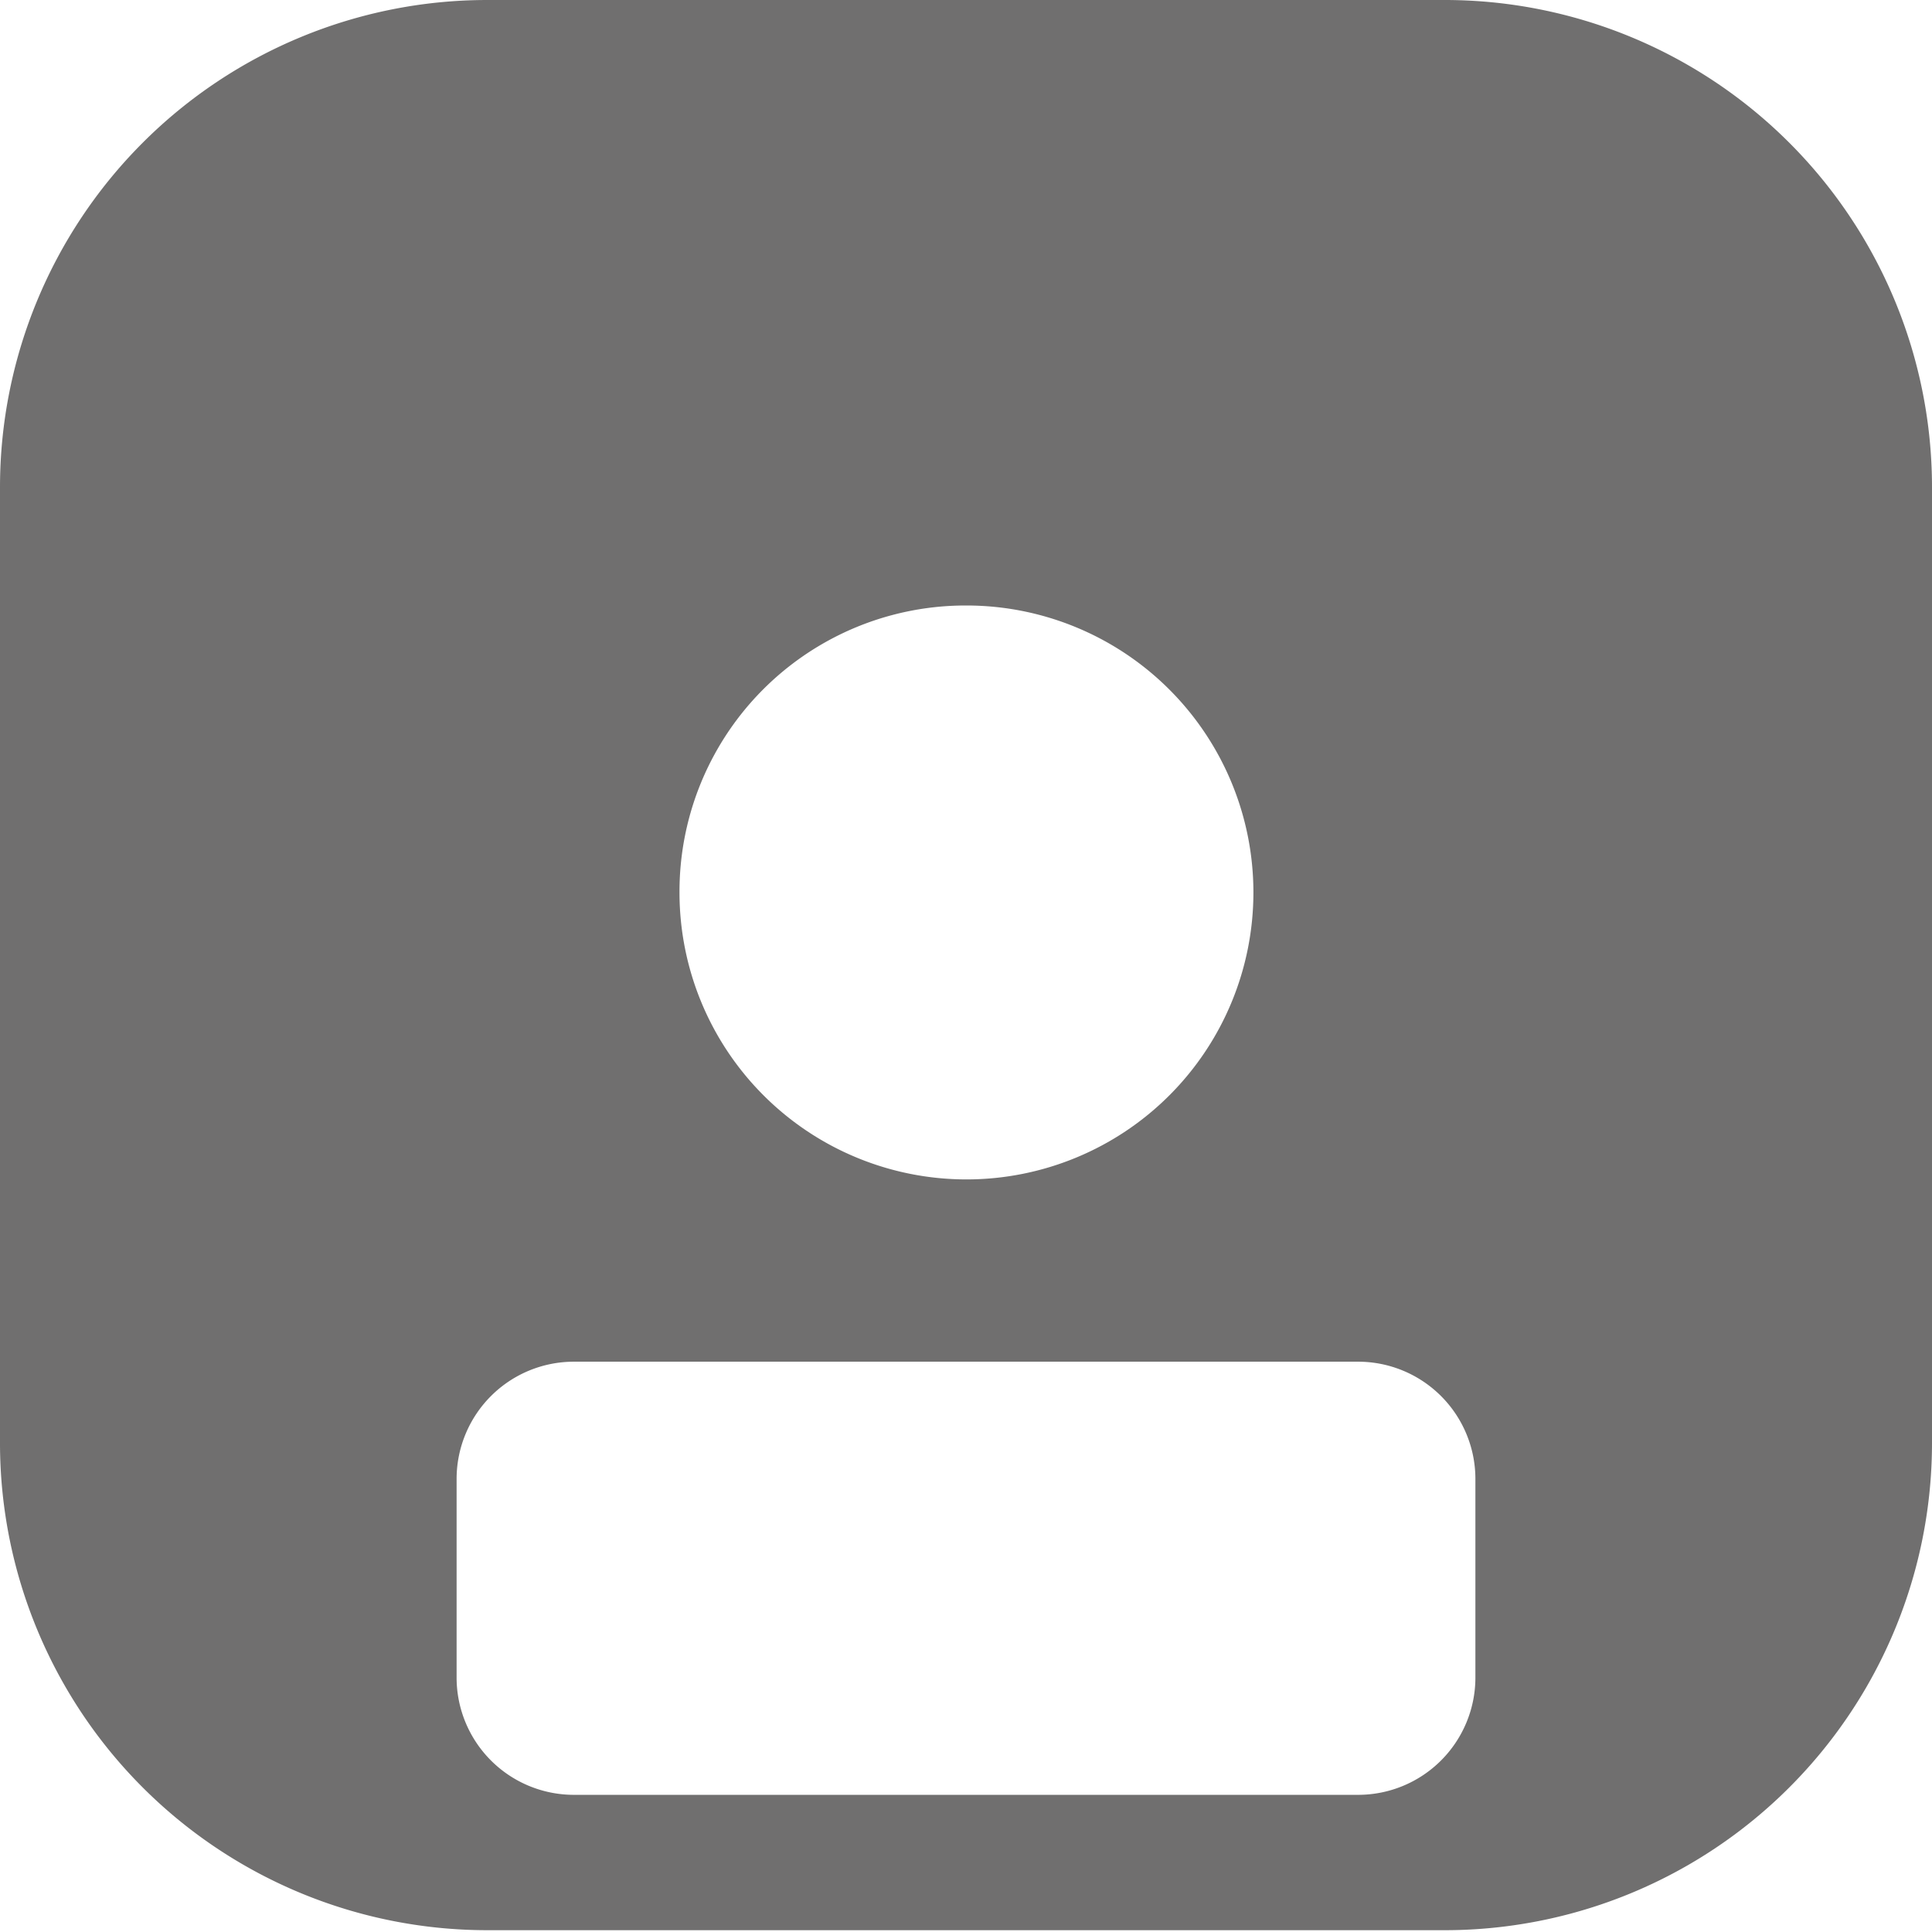 <svg id="Ebene_1" data-name="Ebene 1" xmlns="http://www.w3.org/2000/svg" viewBox="0 0 21.41 21.41"><defs><style>.cls-1{fill:#706f6f;}</style></defs><path class="cls-1" d="M16,0H5.4A5.4,5.4,0,0,0,0,5.4V16a5.4,5.4,0,0,0,5.4,5.39H16A5.4,5.4,0,0,0,21.41,16V5.4A5.4,5.4,0,0,0,16,0ZM10.71,6.71A3.18,3.18,0,1,1,7.53,9.89,3.17,3.17,0,0,1,10.71,6.71ZM16.35,18.6a1.3,1.3,0,0,1-1.3,1.29H6.36a1.3,1.3,0,0,1-1.3-1.29V16.38a1.3,1.3,0,0,1,1.3-1.29h8.69a1.3,1.3,0,0,1,1.3,1.29Z" transform="translate(0 0)"/></svg>